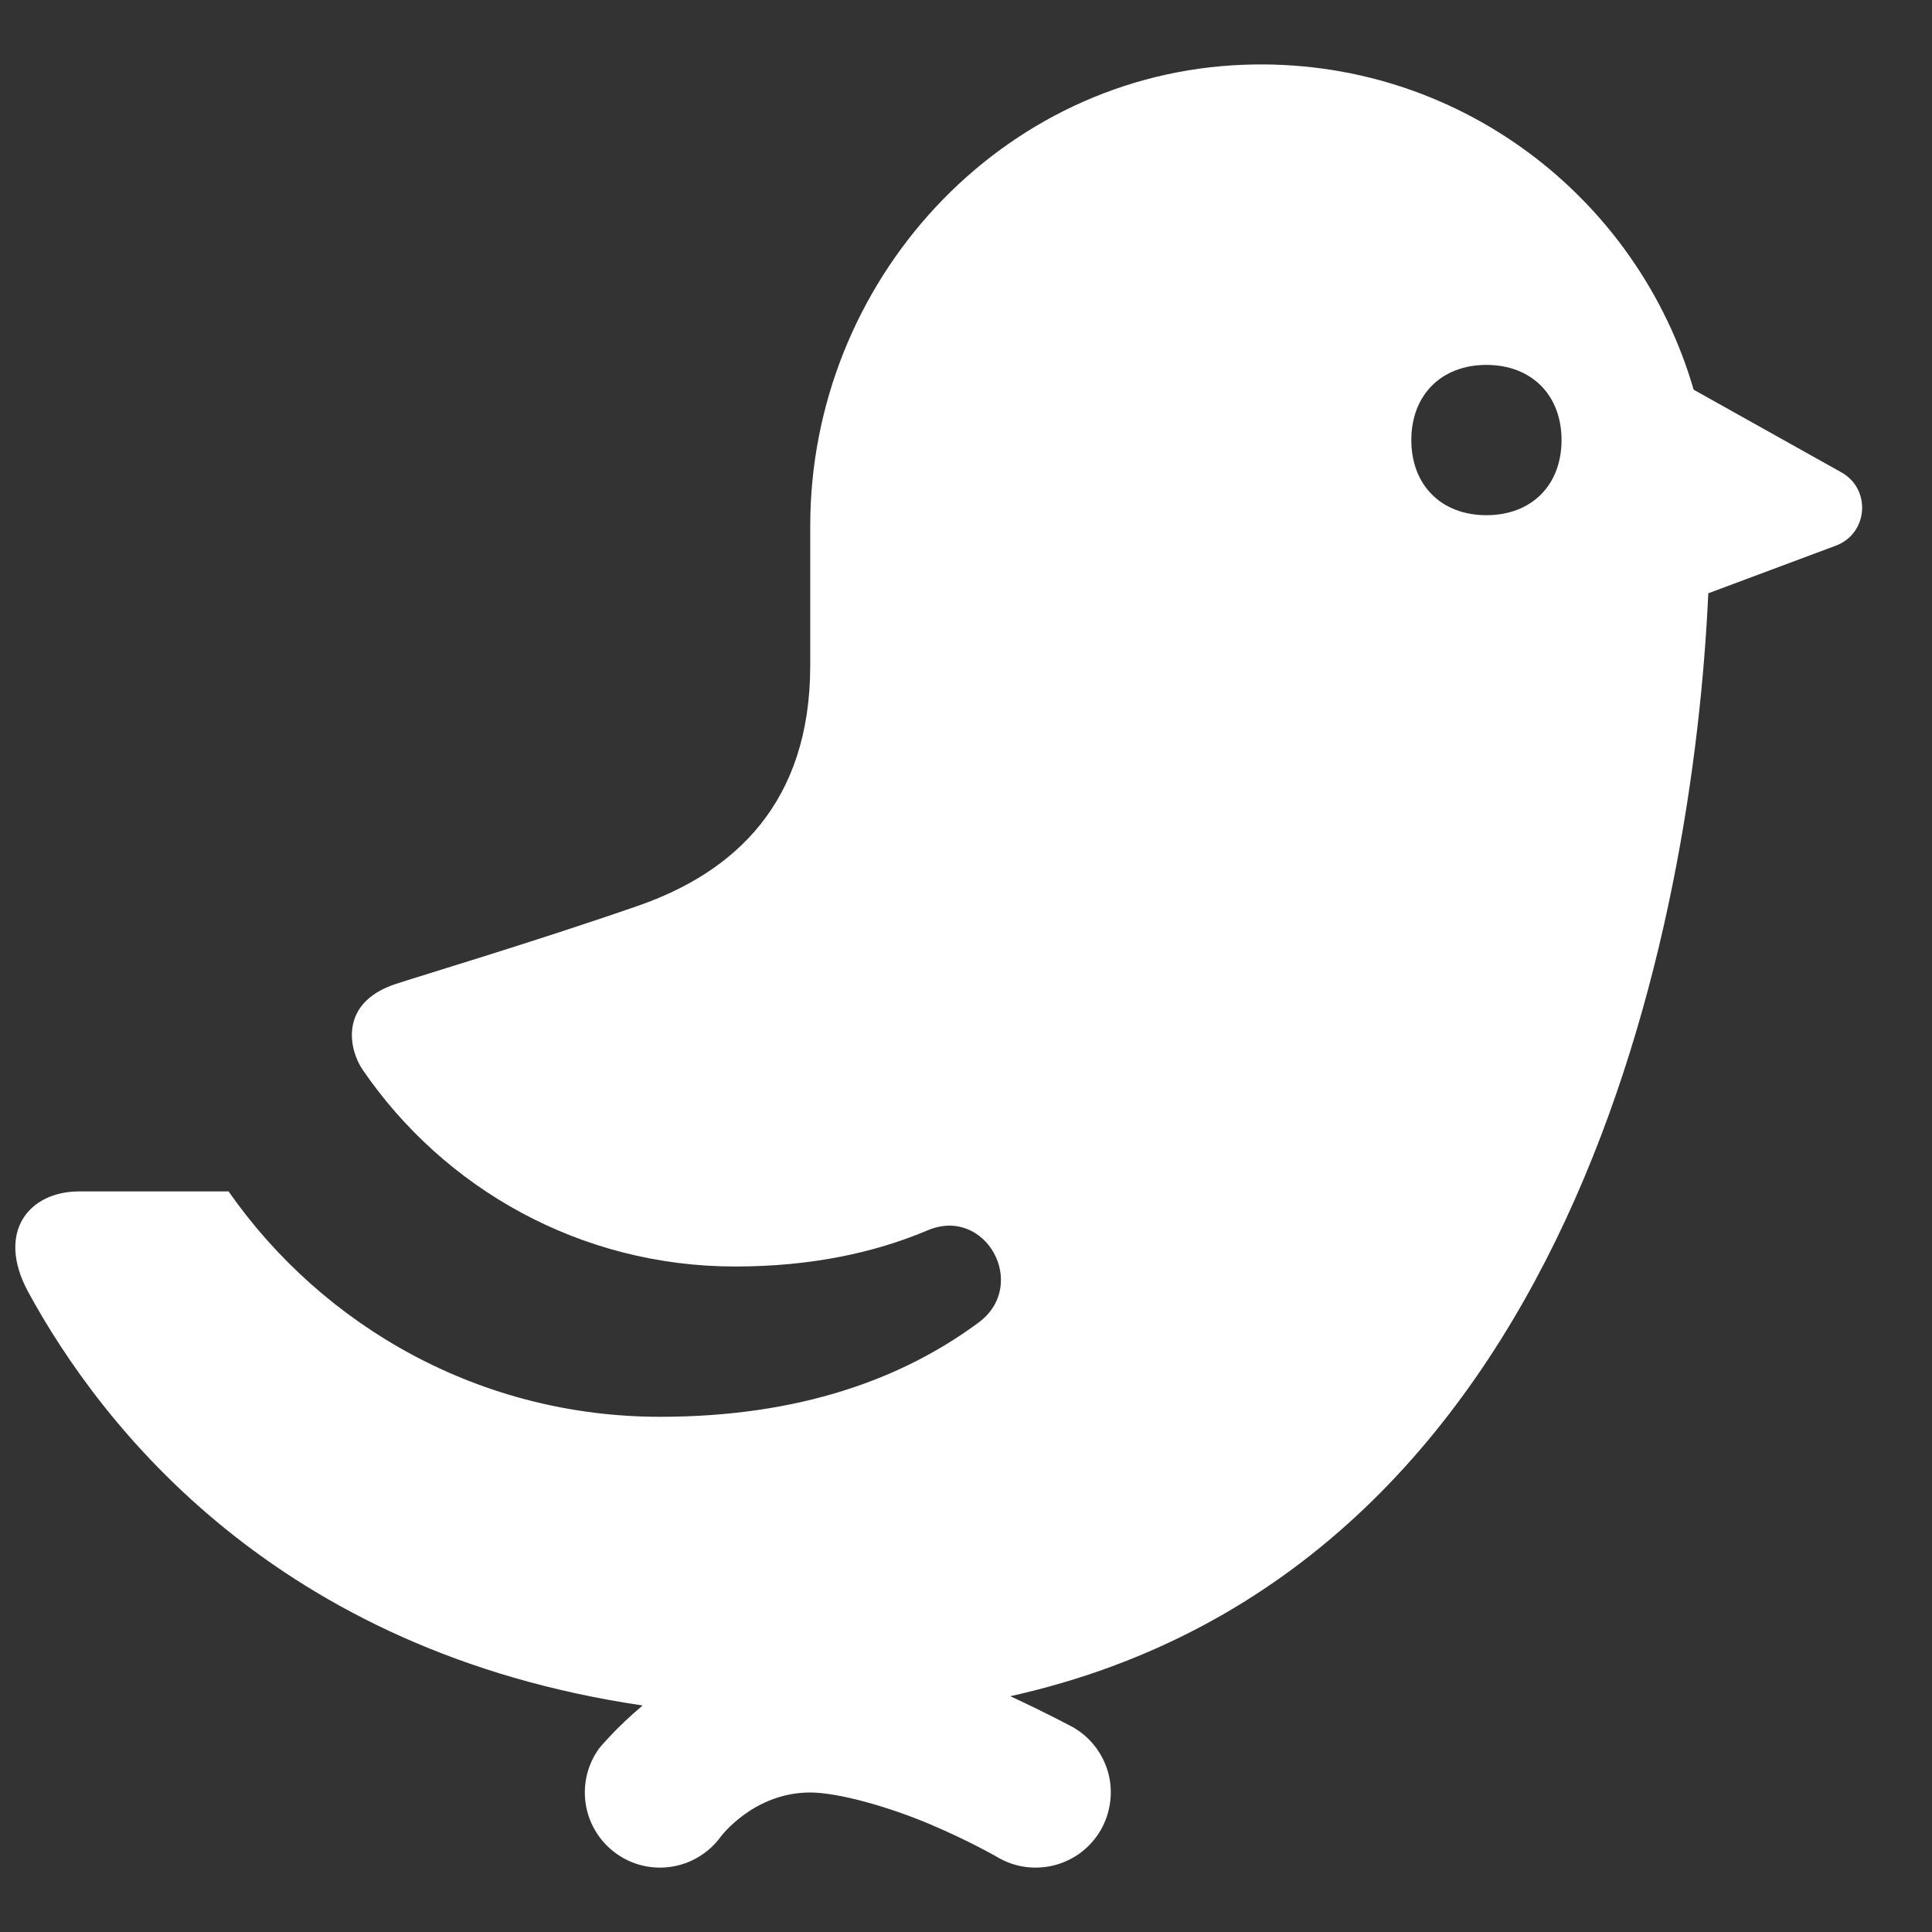 <svg width="24" height="24" viewBox="0 0 24 24" fill="none" xmlns="http://www.w3.org/2000/svg">
<rect x="0" y="0" width="24" height="24" fill="#333333" stroke="none"/>
<path fill-rule="evenodd" clip-rule="evenodd" d="M18.465 4.533C19.025 4.533 19.398 4.907 19.398 5.467C19.398 6.027 19.025 6.4 18.465 6.4C17.905 6.4 17.532 6.027 17.532 5.467C17.532 4.907 17.905 4.533 18.465 4.533ZM15.461 0.804C12.427 0.911 10.065 3.498 10.065 6.535V8.267C10.065 9.973 9.124 10.835 7.929 11.251C6.634 11.701 5.159 12.141 4.908 12.226C4.207 12.461 4.335 13.04 4.505 13.289C5.514 14.764 7.209 15.733 9.132 15.733C10.078 15.733 10.867 15.561 11.525 15.283C12.246 14.979 12.785 15.961 12.158 16.428C11.22 17.123 9.942 17.6 8.199 17.6C5.979 17.6 4.021 16.491 2.839 14.8H0.985C0.354 14.8 -0.05 15.31 0.349 16.047C1.253 17.708 3.424 20.515 7.983 21.186C7.65 21.465 7.442 21.72 7.442 21.72C7.37 21.819 7.319 21.932 7.29 22.051C7.262 22.17 7.257 22.294 7.277 22.415C7.296 22.536 7.339 22.652 7.404 22.756C7.468 22.861 7.552 22.951 7.652 23.023C7.751 23.095 7.863 23.147 7.983 23.175C8.102 23.203 8.226 23.208 8.347 23.188C8.468 23.169 8.584 23.126 8.688 23.061C8.793 22.997 8.883 22.913 8.955 22.814C8.955 22.814 9.362 22.267 10.065 22.267C10.417 22.267 11.052 22.449 11.547 22.659C12.043 22.868 12.397 23.074 12.397 23.074C12.503 23.136 12.62 23.176 12.741 23.192C12.863 23.208 12.986 23.2 13.105 23.169C13.223 23.137 13.335 23.083 13.432 23.009C13.529 22.934 13.611 22.841 13.673 22.735C13.734 22.629 13.774 22.512 13.79 22.39C13.807 22.269 13.799 22.145 13.768 22.027C13.736 21.908 13.681 21.797 13.607 21.7C13.533 21.602 13.44 21.521 13.334 21.459C13.334 21.459 12.992 21.275 12.55 21.071C19.569 19.511 21.037 11.414 21.221 7.37L22.804 6.779C23.206 6.63 23.249 6.078 22.875 5.868L21.039 4.841C20.345 2.447 18.101 0.71 15.461 0.804Z" fill="white"/>
</svg>
